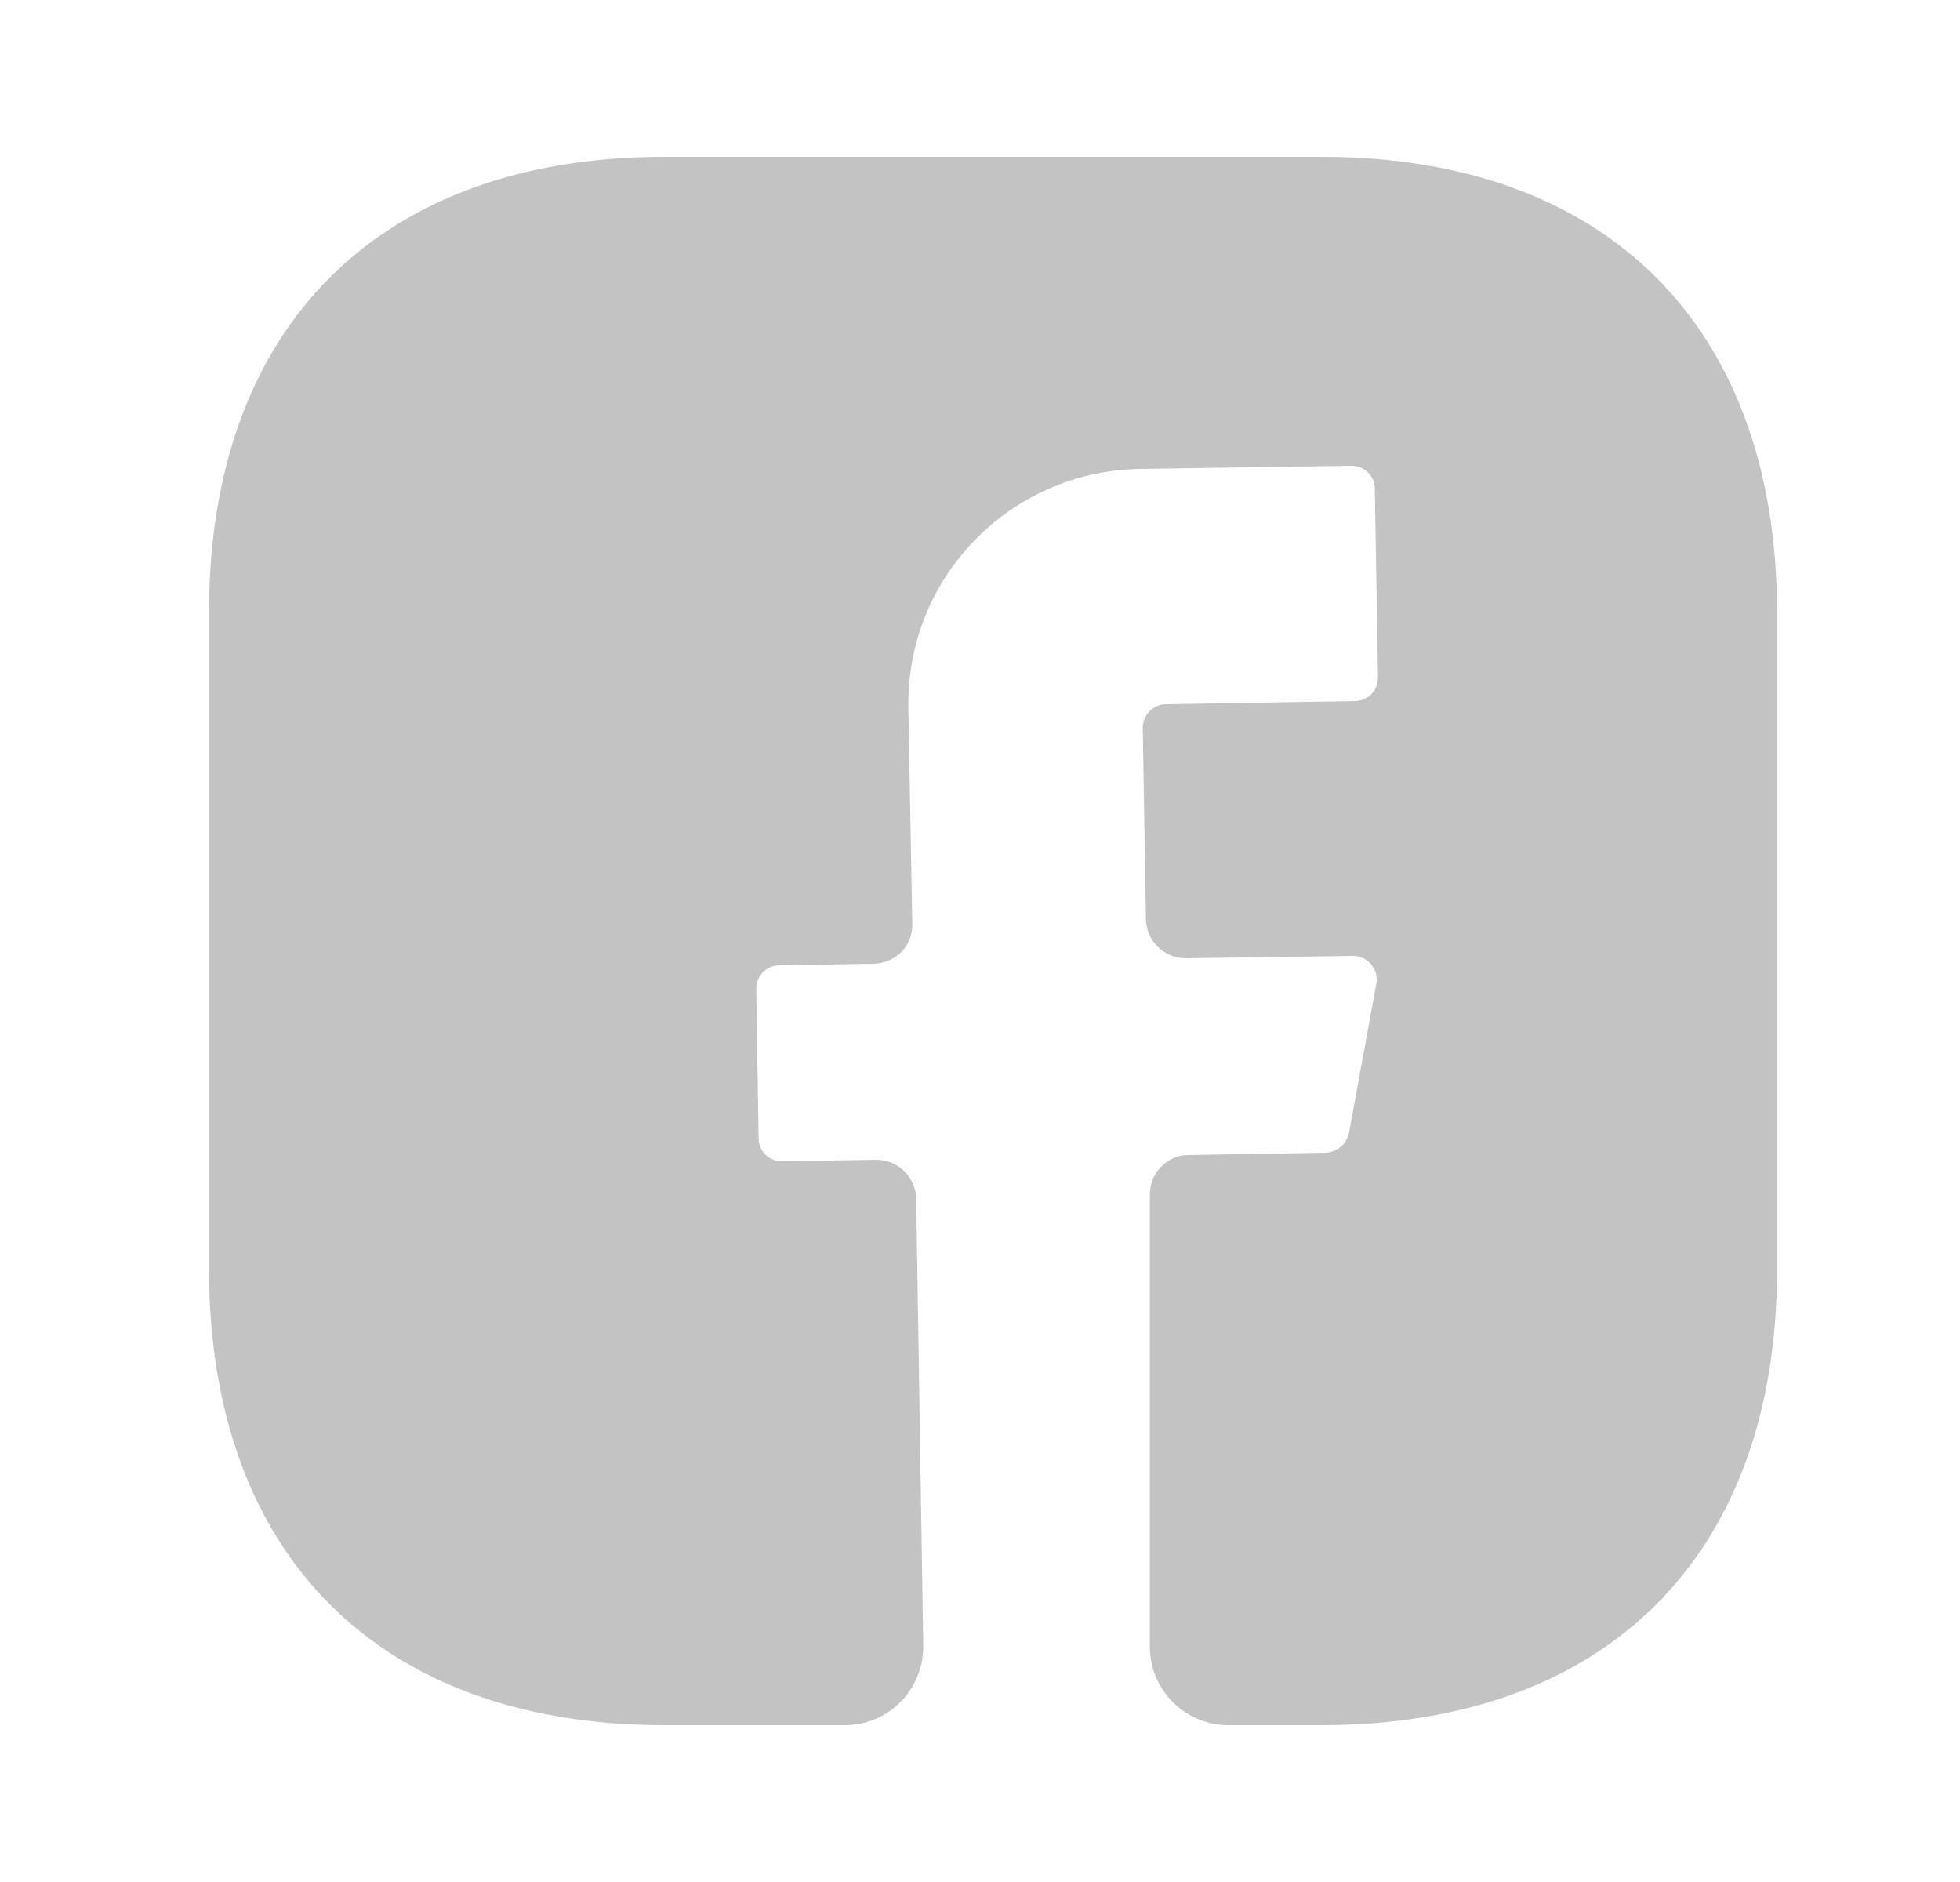 <svg width="25" height="24" viewBox="0 0 25 24" fill="none" xmlns="http://www.w3.org/2000/svg">
<path d="M22.666 16.19C22.666 19.83 20.496 22 16.856 22H15.666C15.116 22 14.666 21.55 14.666 21V15.23C14.666 14.96 14.886 14.73 15.156 14.73L16.916 14.7C17.056 14.69 17.176 14.59 17.206 14.45L17.556 12.54C17.586 12.36 17.446 12.19 17.256 12.19L15.126 12.22C14.846 12.22 14.626 12 14.616 11.73L14.576 9.28C14.576 9.12 14.706 8.98 14.876 8.98L17.276 8.94C17.446 8.94 17.576 8.81 17.576 8.64L17.536 6.24C17.536 6.07 17.406 5.94 17.236 5.94L14.536 5.98C12.876 6.01 11.556 7.37 11.586 9.03L11.636 11.78C11.646 12.06 11.426 12.28 11.146 12.29L9.946 12.31C9.776 12.31 9.646 12.44 9.646 12.61L9.676 14.51C9.676 14.68 9.806 14.81 9.976 14.81L11.176 14.79C11.456 14.79 11.676 15.01 11.686 15.28L11.776 20.98C11.786 21.54 11.336 22 10.776 22H8.476C4.836 22 2.666 19.83 2.666 16.18V7.81C2.666 4.17 4.836 2 8.476 2H16.856C20.496 2 22.666 4.17 22.666 7.81V16.19Z" fill="#C3C3C3"/>
</svg>
